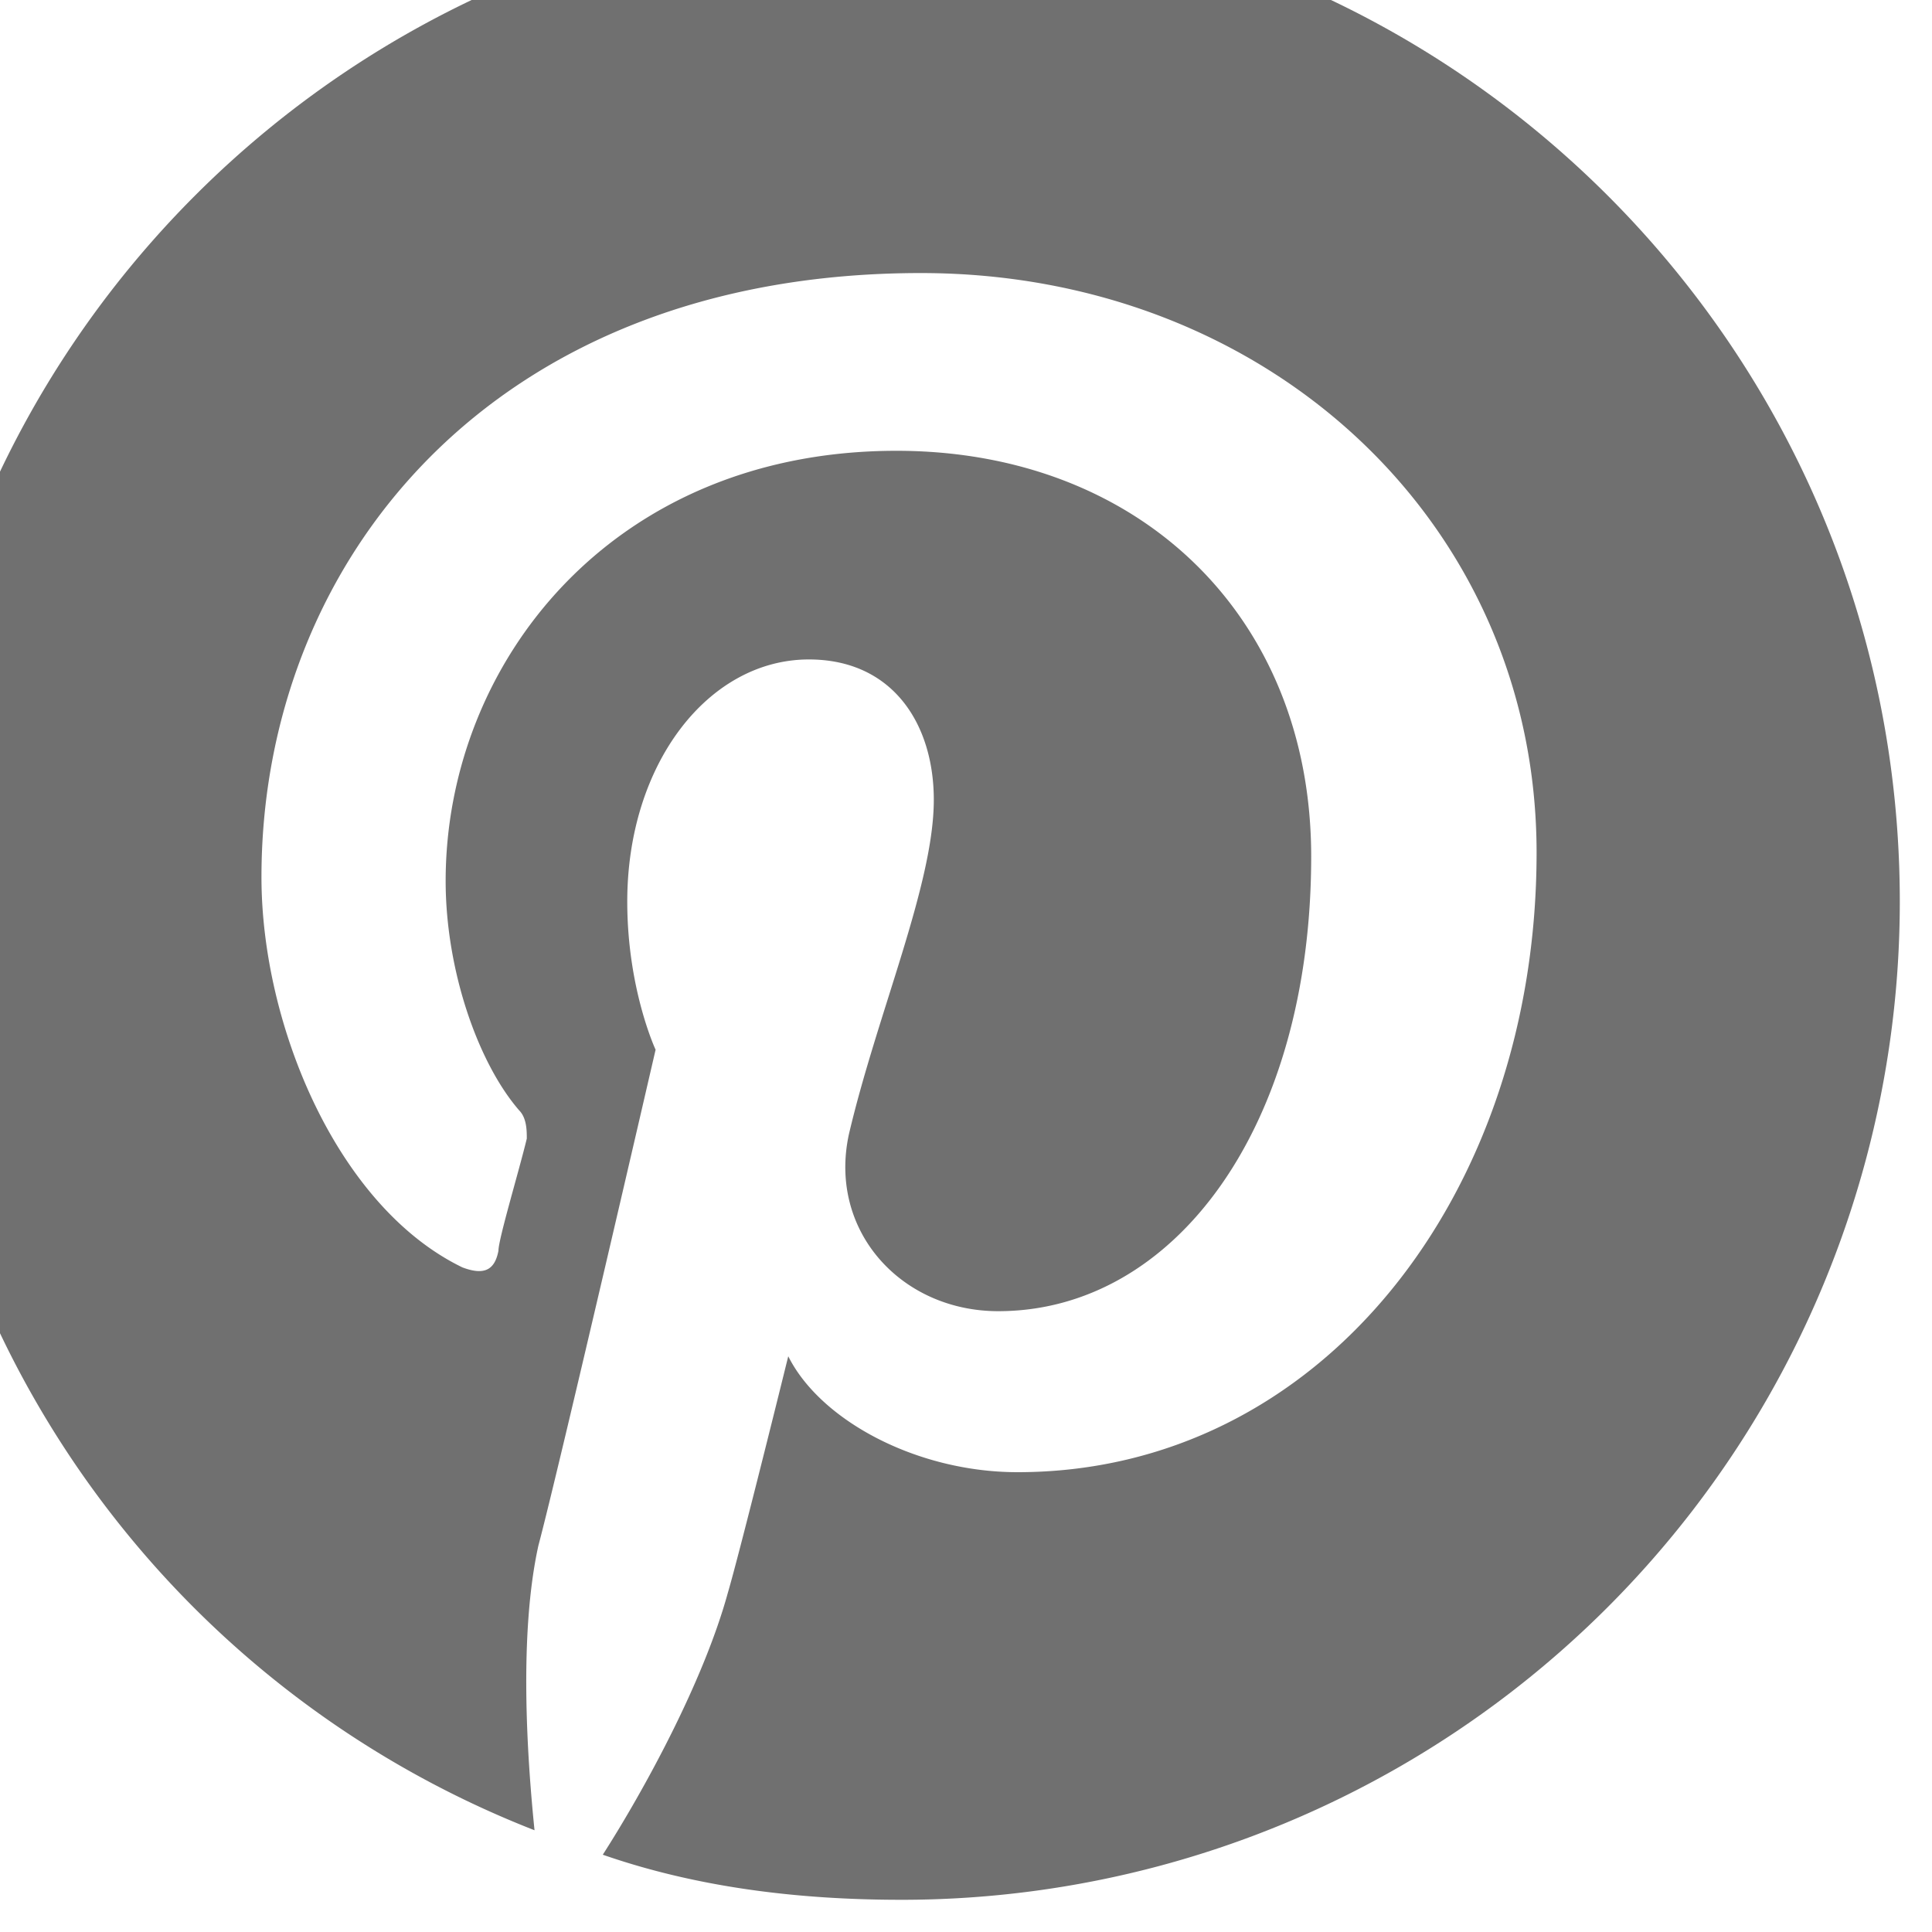 <svg width="15" height="15" fill="none" xmlns="http://www.w3.org/2000/svg"><path id="Pinterest" d="M7-.75c4.28 0 7.75 3.46 7.75 7.75A7.75 7.75 0 017 14.75c-.82 0-1.6-.1-2.32-.35.32-.5.78-1.34.97-2.03.1-.34.47-1.84.47-1.84.25.5 1 .9 1.78.9 2.35 0 4.03-2.15 4.03-4.81 0-2.56-2.09-4.5-4.78-4.5-3.34 0-5.12 2.25-5.12 4.69 0 1.15.59 2.56 1.56 3.03.16.06.25.03.28-.13 0-.09.16-.62.22-.87 0-.06 0-.16-.06-.22-.32-.37-.57-1.09-.57-1.78 0-1.69 1.29-3.34 3.5-3.34 1.88 0 3.22 1.28 3.22 3.15 0 2.1-1.06 3.53-2.43 3.53-.75 0-1.32-.62-1.16-1.37.22-.94.66-1.94.66-2.6 0-.59-.32-1.09-.97-1.09-.78 0-1.41.81-1.41 1.88 0 .68.22 1.15.22 1.15S4.34 11.4 4.18 12c-.15.68-.09 1.62-.03 2.21A7.702 7.702 0 01-.75 7C-.75 2.71 2.71-.75 7-.75z" fill="#707070" fill-opacity="1" fill-rule="evenodd"/></svg>
